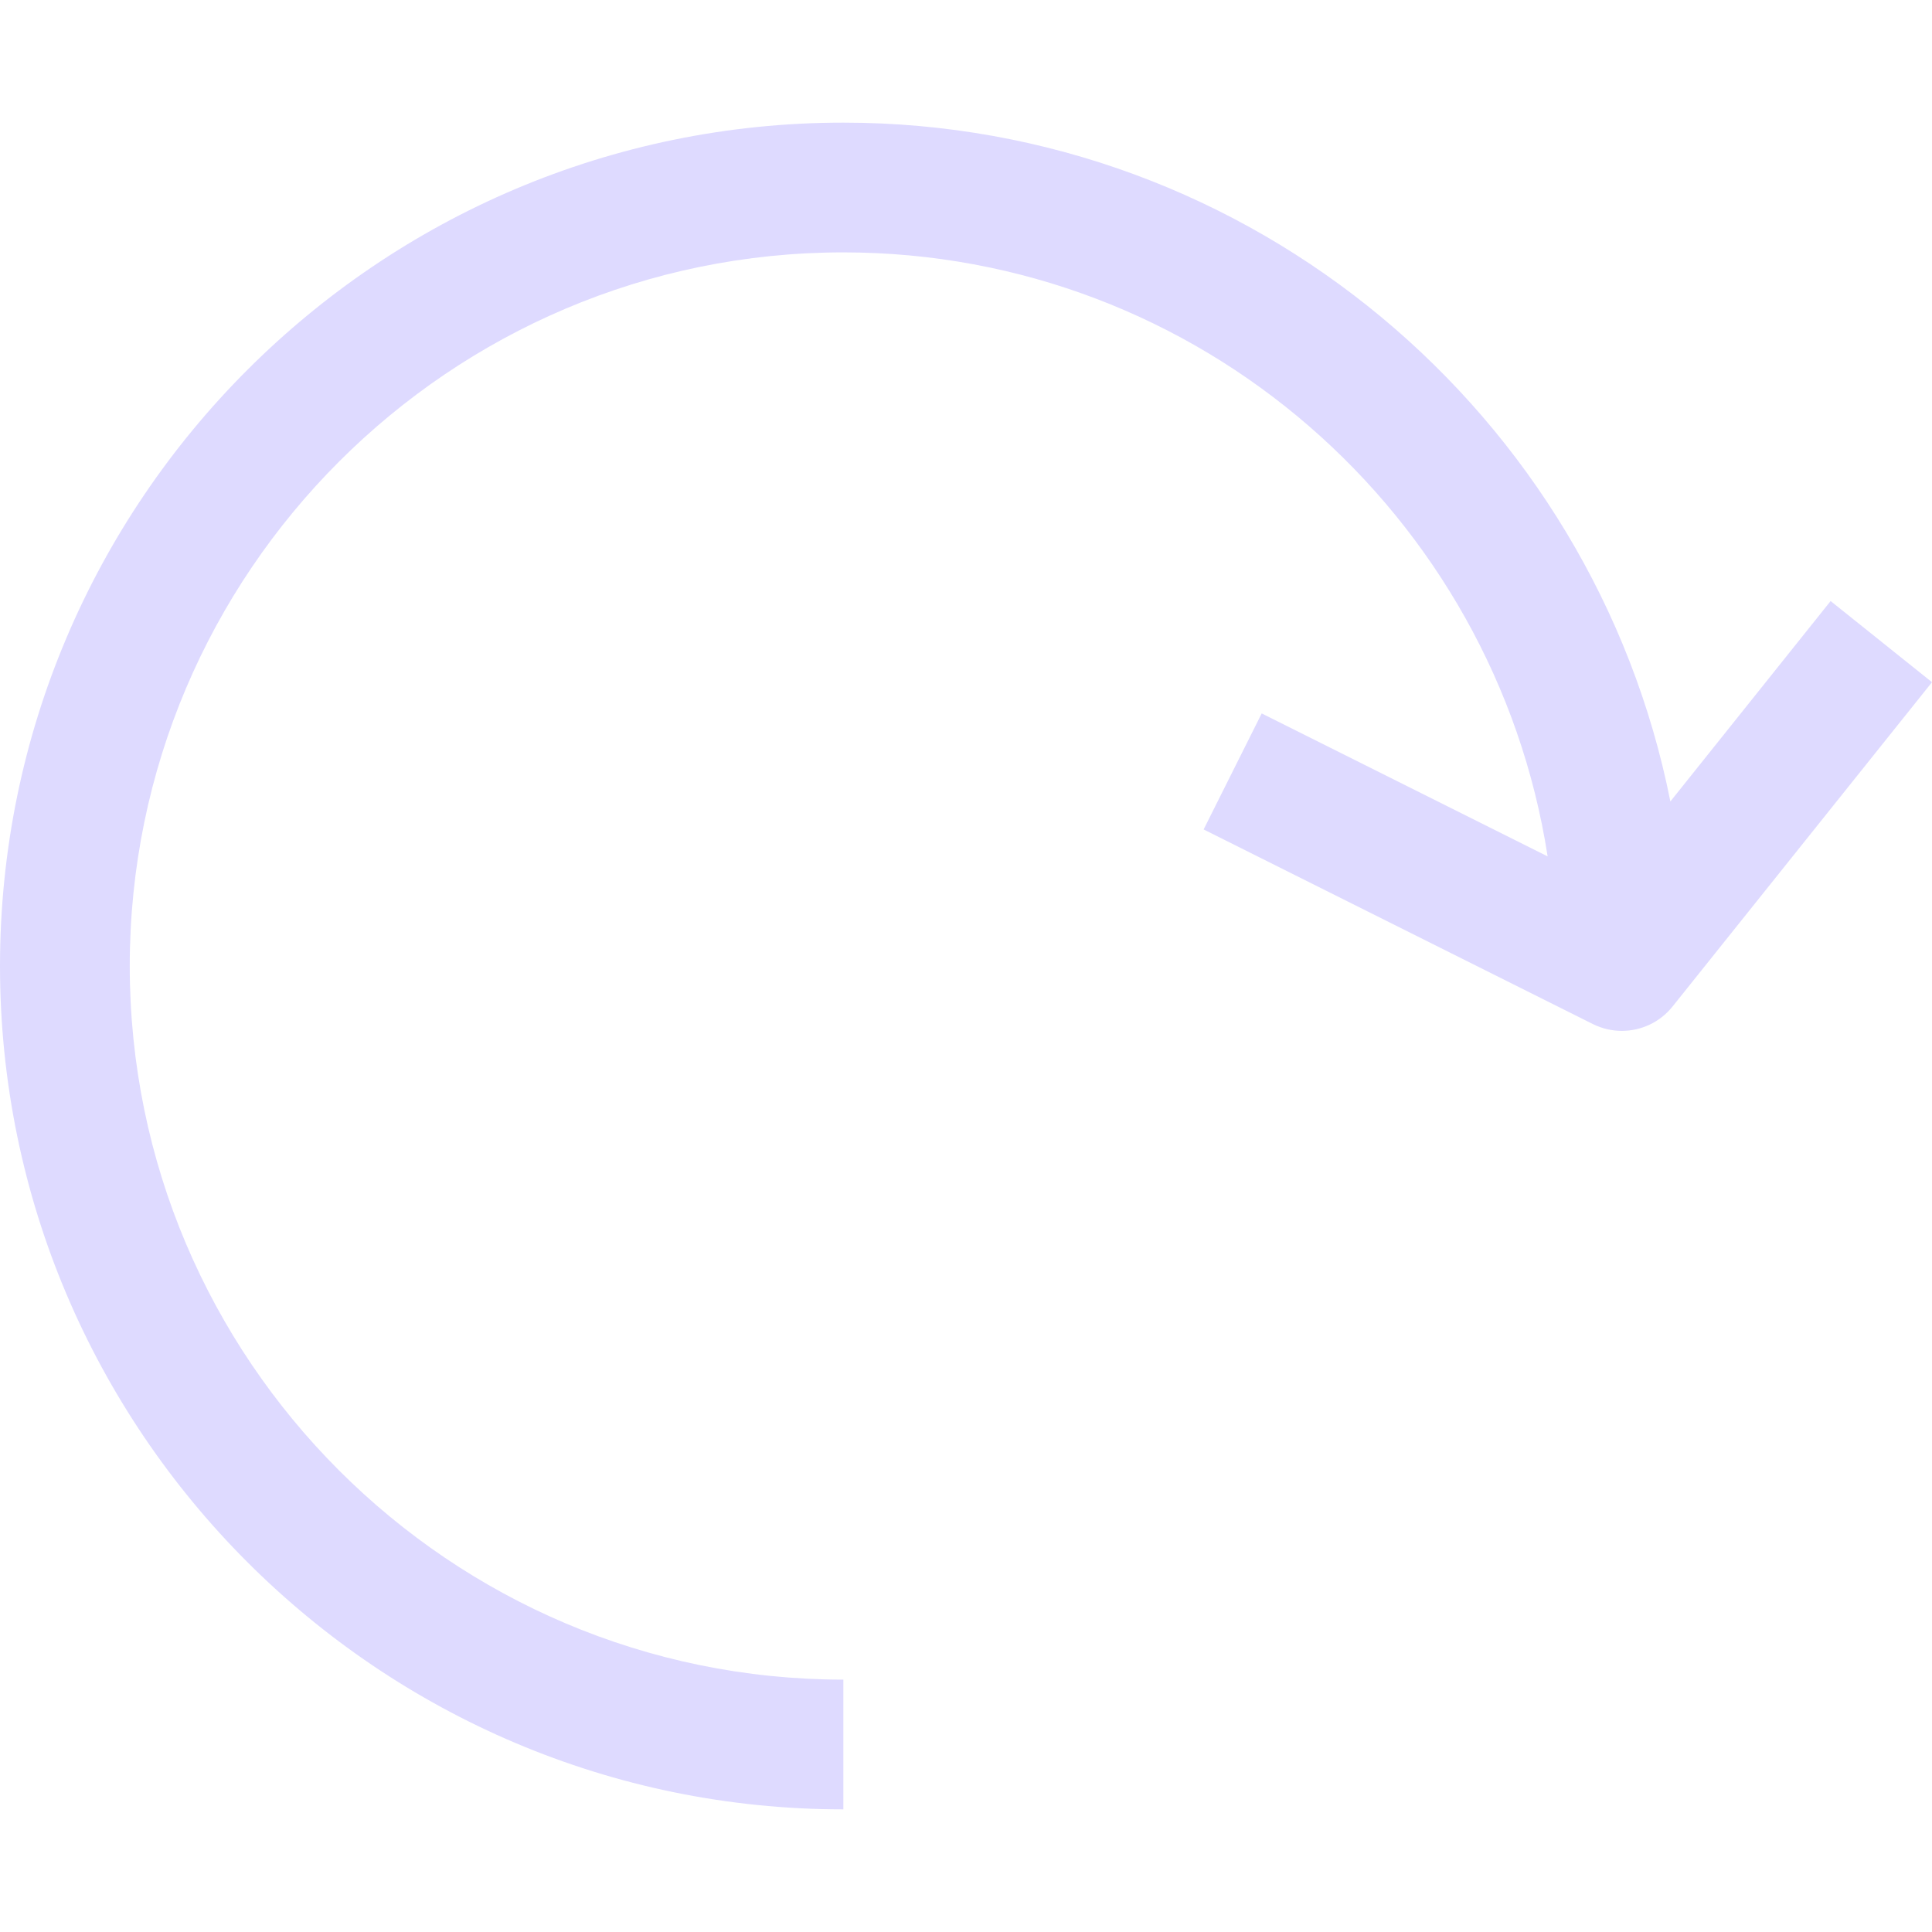 <svg width="19" height="19" viewBox="0 0 19 19" fill="none" xmlns="http://www.w3.org/2000/svg">
<path d="M8.294 1.206C12.314 1.206 15.672 4.082 16.427 7.882L18.003 5.911L19 6.709L16.448 9.899C16.324 10.054 16.139 10.138 15.95 10.138C15.853 10.138 15.756 10.116 15.665 10.071L11.837 8.157L12.408 7.016L15.22 8.422C14.699 5.063 11.796 2.482 8.294 2.482C4.424 2.482 1.276 5.631 1.276 9.5C1.276 13.37 4.424 16.518 8.294 16.518V17.794C3.721 17.794 0 14.073 0 9.5C0 4.927 3.721 1.206 8.294 1.206Z" fill="#DEDAFF"/>
</svg>
